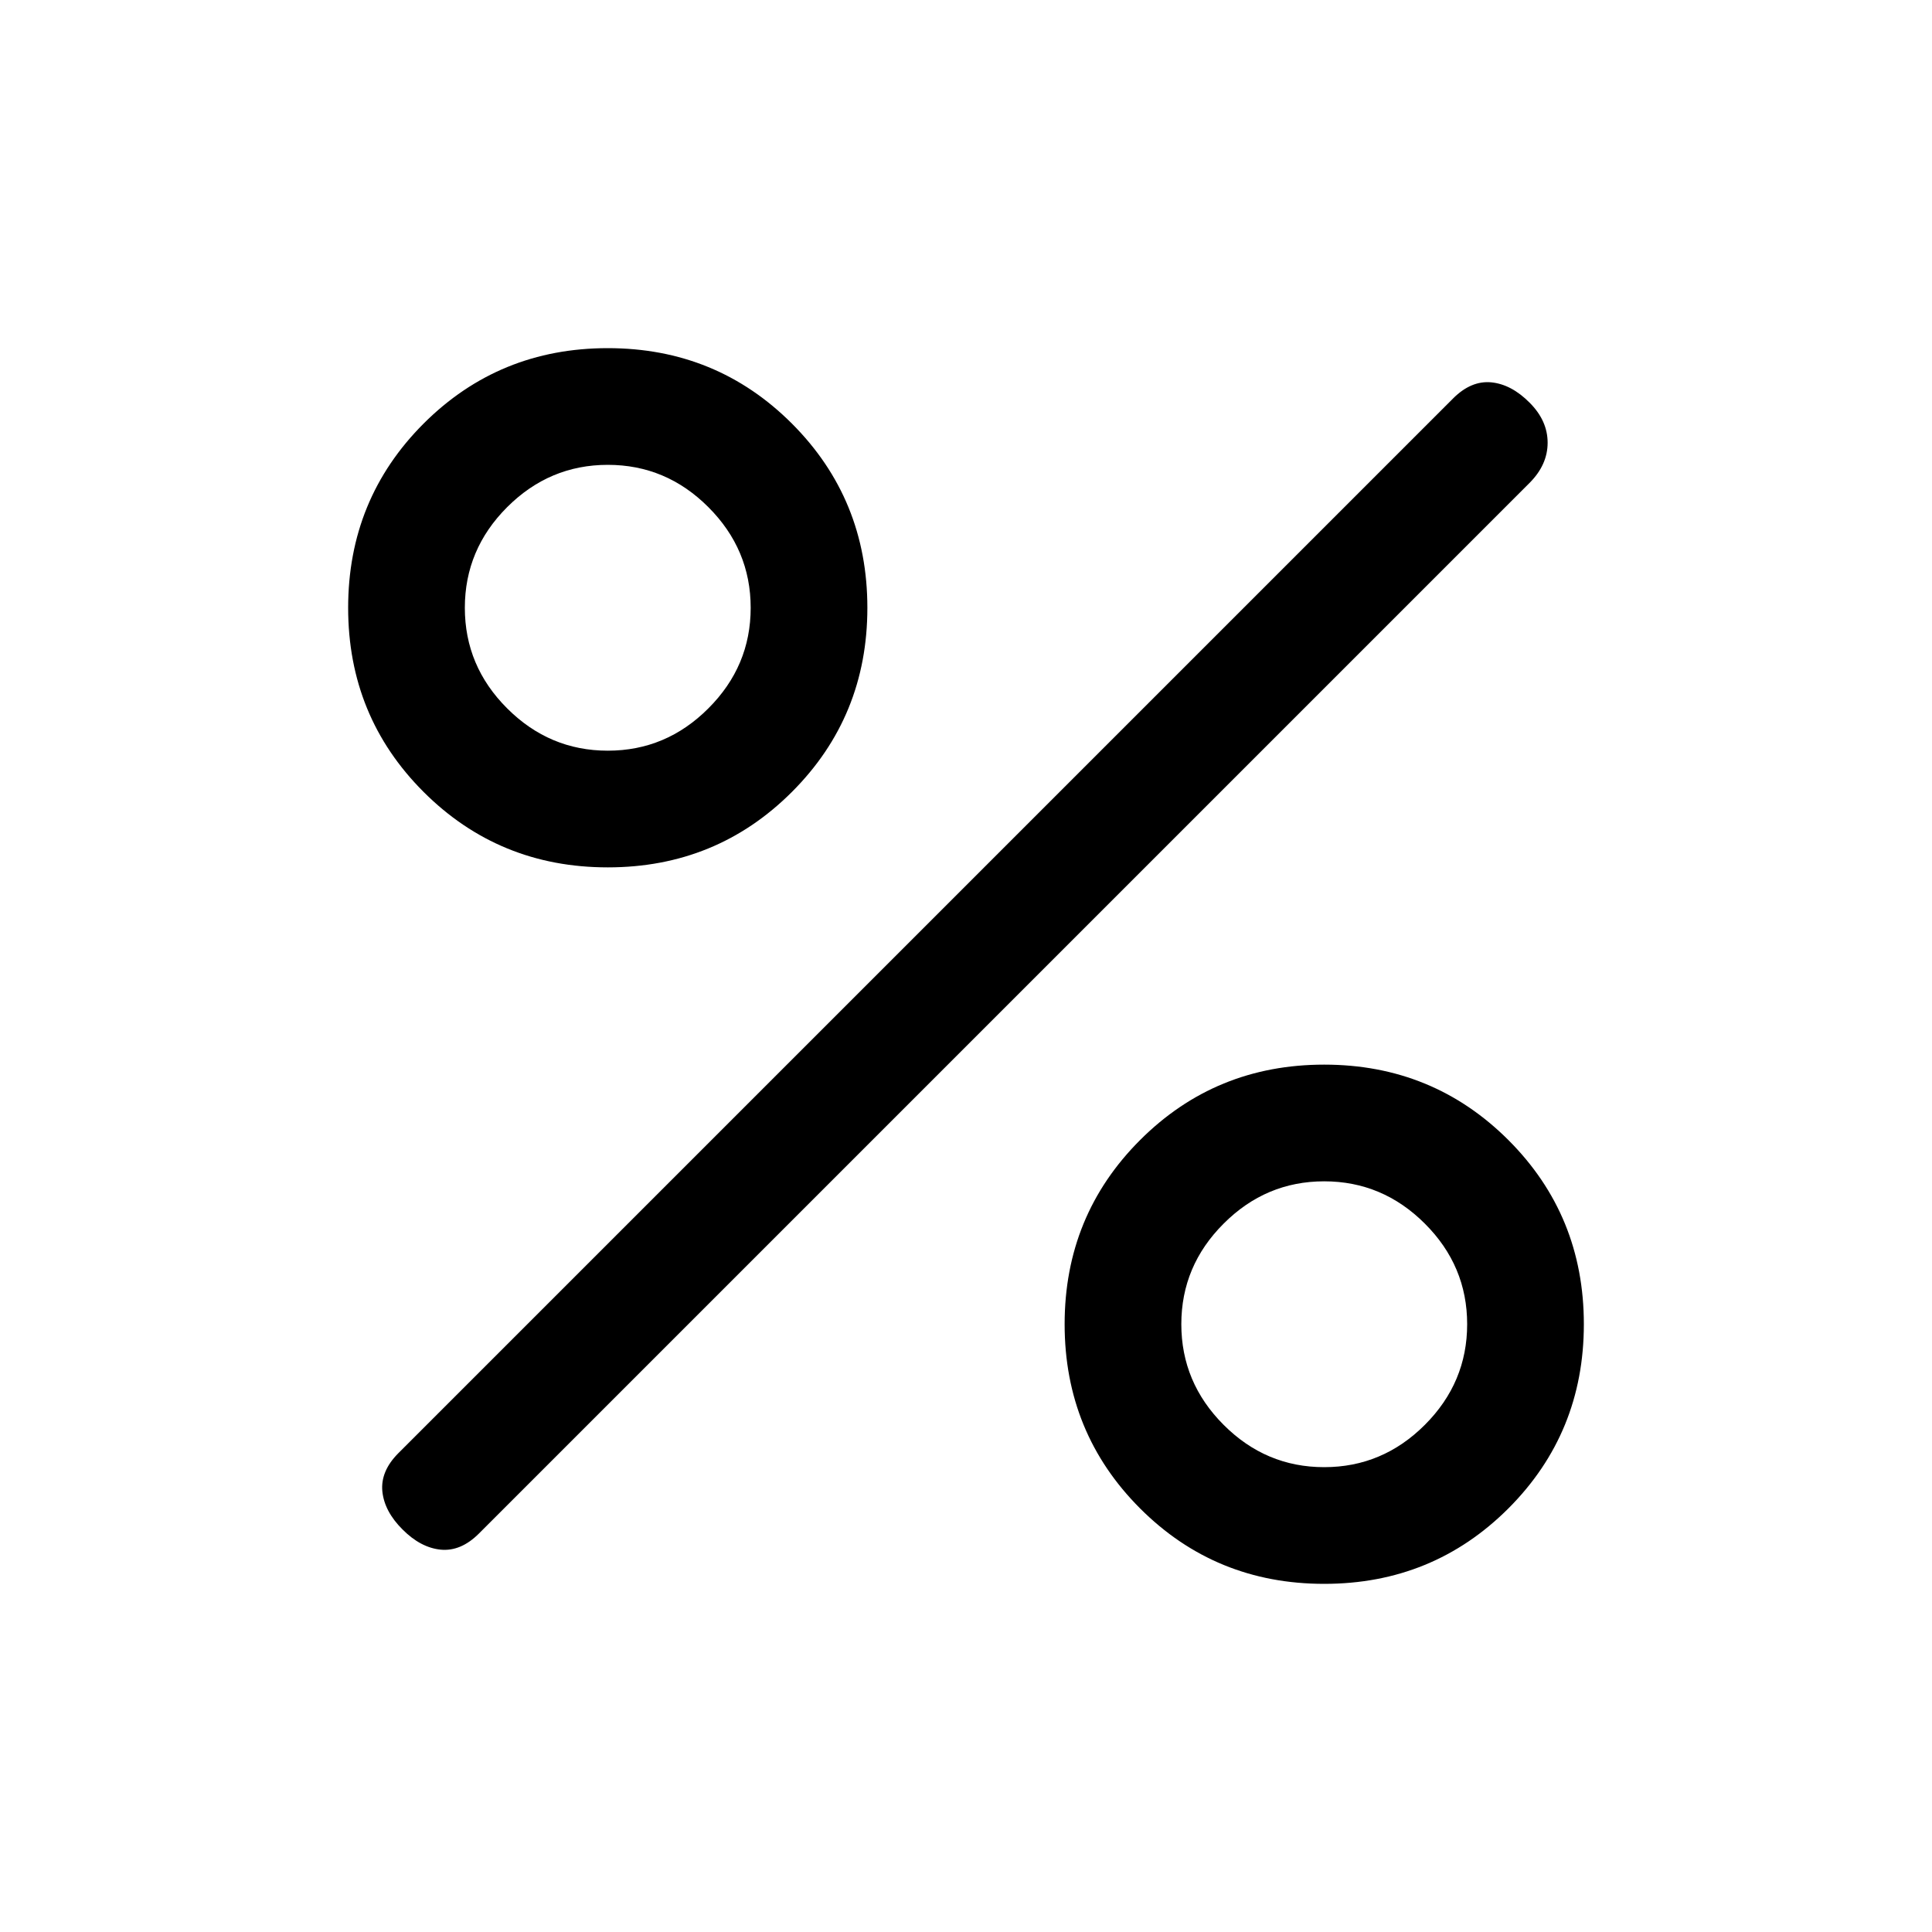 <svg xmlns="http://www.w3.org/2000/svg" height="20" width="20"><path d="M6.292 8.979q-1.125 0-1.907-.781-.781-.781-.781-1.906t.781-1.907q.782-.781 1.907-.781t1.906.781q.781.782.781 1.907t-.781 1.906q-.781.781-1.906.781Zm0-1.208q.604 0 1.041-.438.438-.437.438-1.041 0-.604-.438-1.042-.437-.438-1.041-.438-.604 0-1.042.438-.438.438-.438 1.042 0 .604.438 1.041.438.438 1.042.438Zm7.416 8.625q-1.125 0-1.906-.781-.781-.782-.781-1.907t.781-1.906q.781-.781 1.906-.781t1.907.781q.781.781.781 1.906t-.781 1.907q-.782.781-1.907.781Zm0-1.208q.604 0 1.042-.438.438-.438.438-1.042 0-.604-.438-1.041-.438-.438-1.042-.438-.604 0-1.041.438-.438.437-.438 1.041 0 .604.438 1.042.437.438 1.041.438Zm-9.541.645q-.188-.187-.209-.395-.02-.209.167-.396L15.042 4.125q.187-.187.396-.167.208.021.395.209.188.187.188.416 0 .229-.188.417L4.958 15.875q-.187.187-.396.167-.208-.021-.395-.209Z"/></svg>